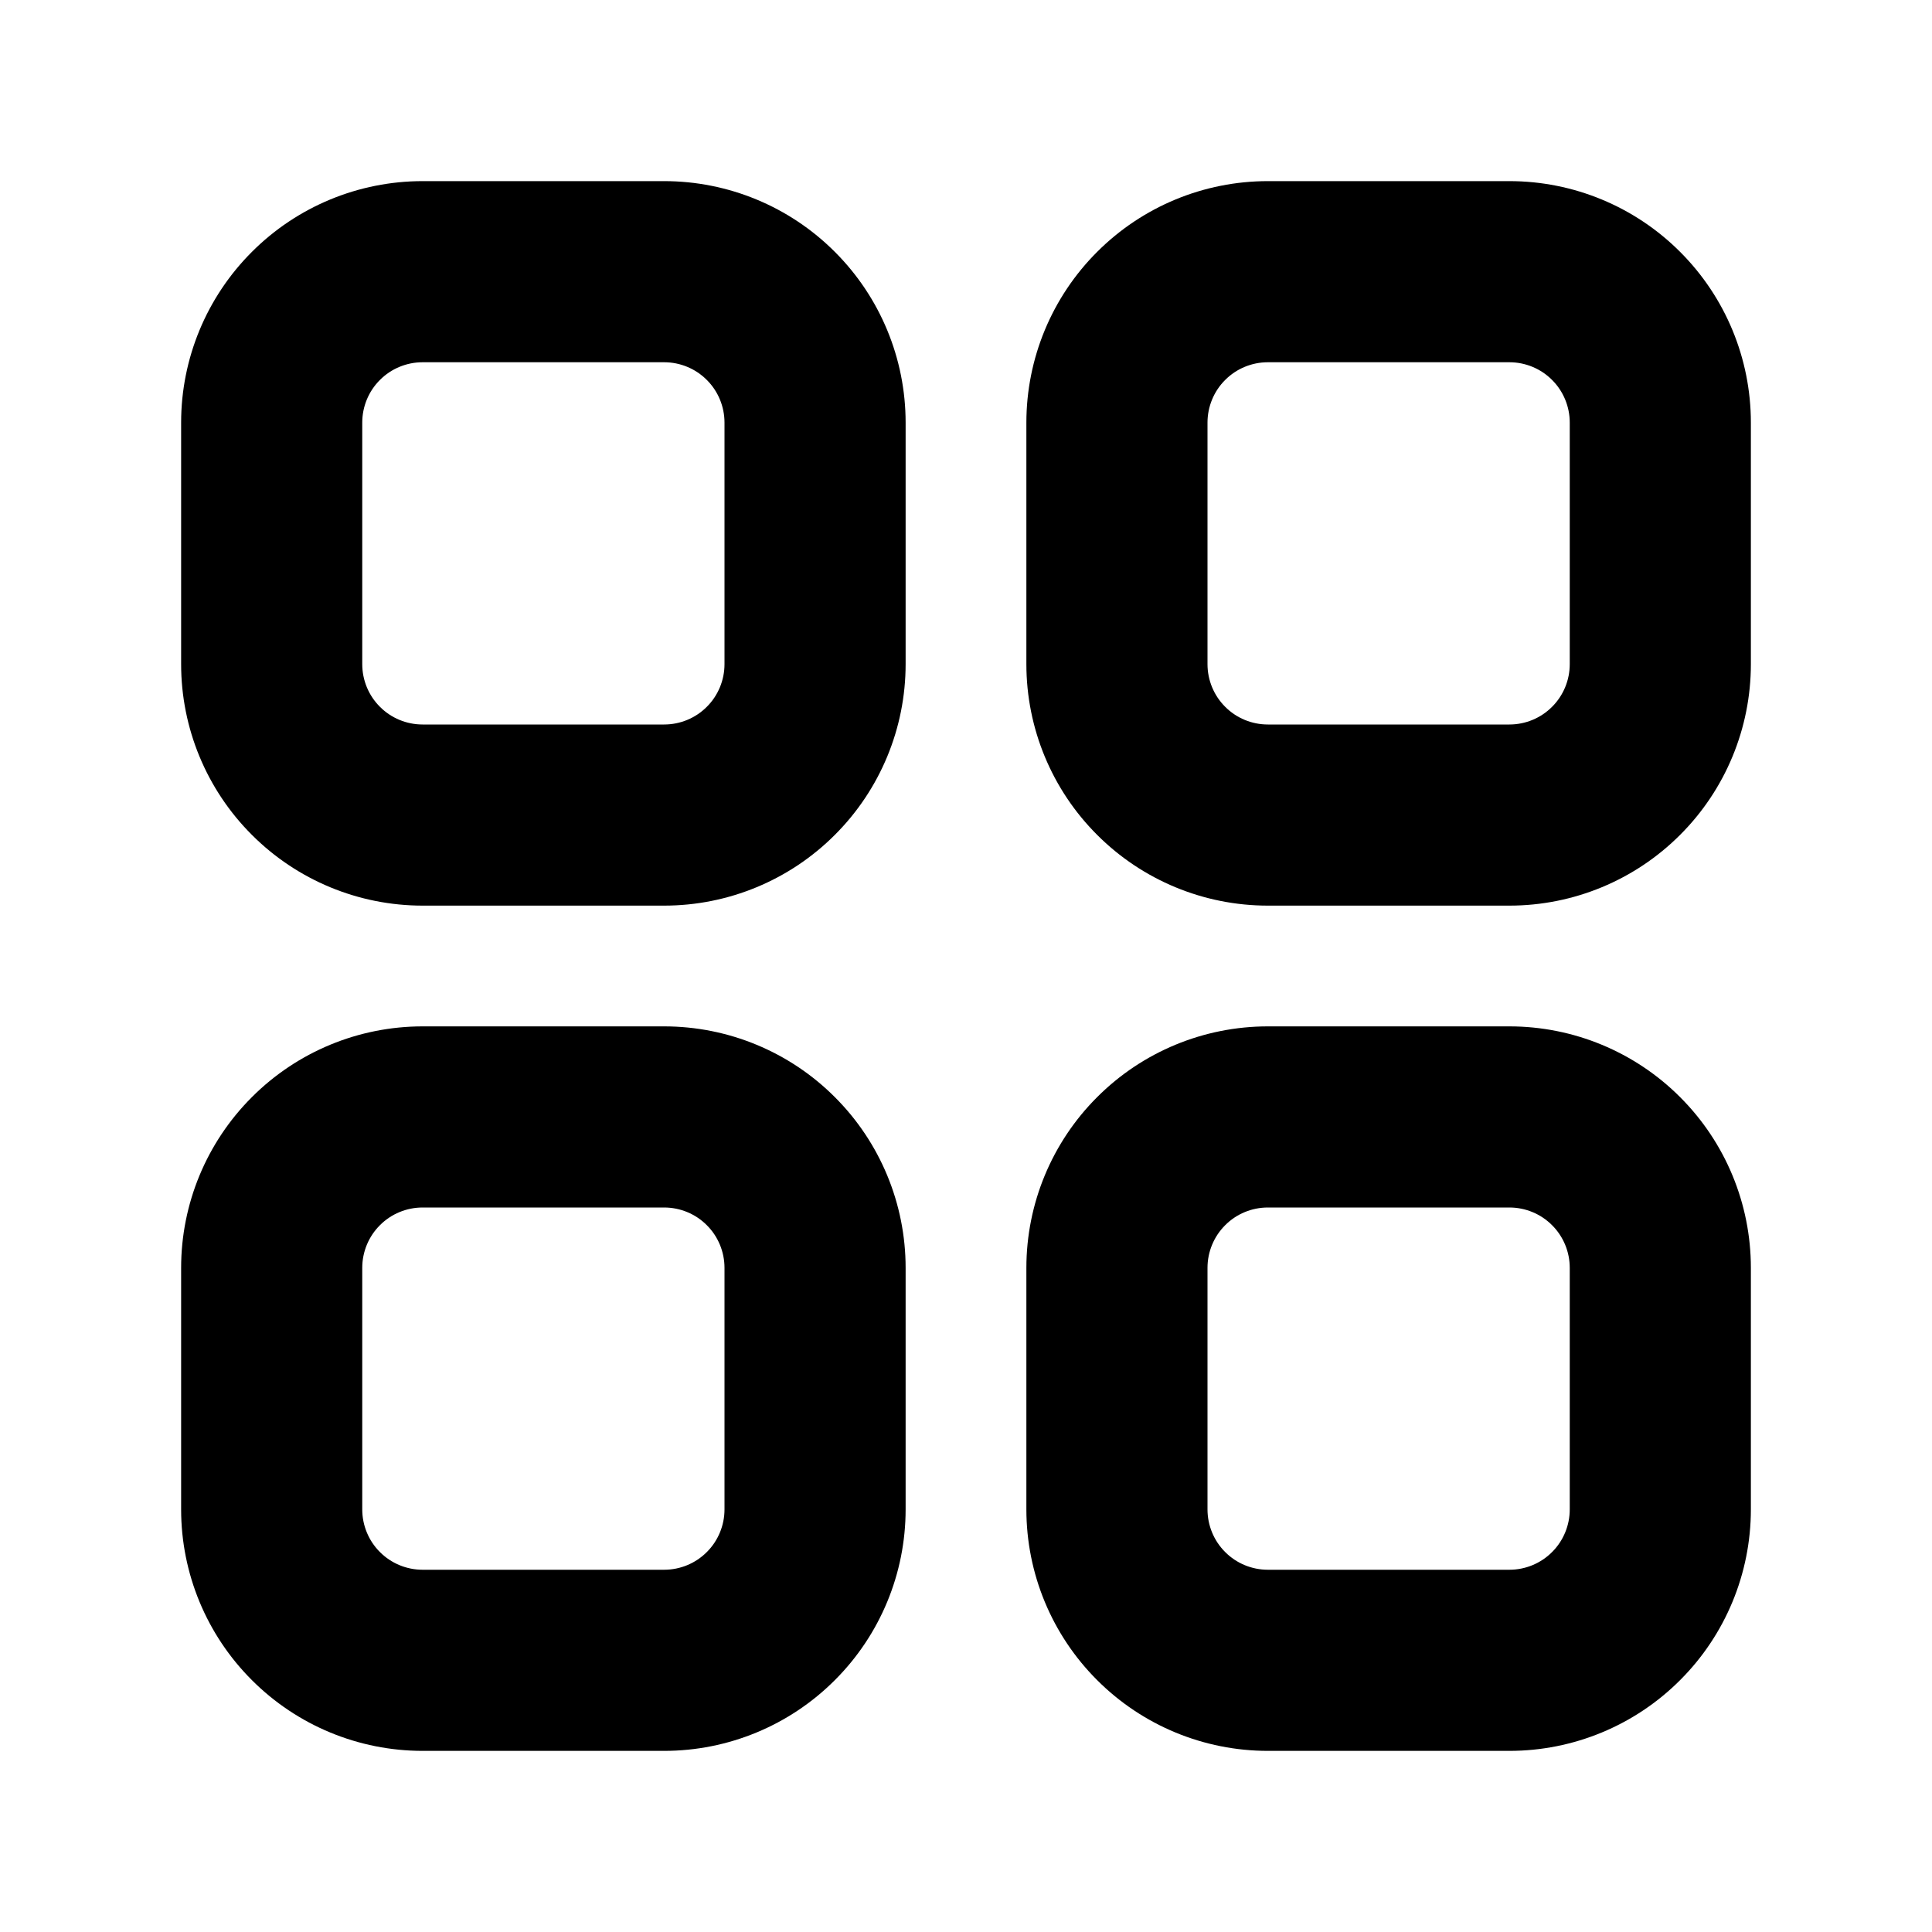 <svg width="32" height="32" viewBox="0 0 32 32" fill="none" xmlns="http://www.w3.org/2000/svg">
<path fill-rule="evenodd" clip-rule="evenodd" d="M7 6H11C11.265 6 11.52 6.105 11.707 6.293C11.895 6.48 12 6.735 12 7V11C12 11.265 11.895 11.52 11.707 11.707C11.52 11.895 11.265 12 11 12H7C6.735 12 6.48 11.895 6.293 11.707C6.105 11.52 6 11.265 6 11V7C6 6.735 6.105 6.48 6.293 6.293C6.48 6.105 6.735 6 7 6ZM3 7C3 5.939 3.421 4.922 4.172 4.172C4.922 3.421 5.939 3 7 3H11C12.061 3 13.078 3.421 13.828 4.172C14.579 4.922 15 5.939 15 7V11C15 12.061 14.579 13.078 13.828 13.828C13.078 14.579 12.061 15 11 15H7C5.939 15 4.922 14.579 4.172 13.828C3.421 13.078 3 12.061 3 11V7ZM21 6H25C25.265 6 25.52 6.105 25.707 6.293C25.895 6.48 26 6.735 26 7V11C26 11.265 25.895 11.52 25.707 11.707C25.52 11.895 25.265 12 25 12H21C20.735 12 20.48 11.895 20.293 11.707C20.105 11.52 20 11.265 20 11V7C20 6.735 20.105 6.48 20.293 6.293C20.48 6.105 20.735 6 21 6ZM17 7C17 5.939 17.421 4.922 18.172 4.172C18.922 3.421 19.939 3 21 3H25C26.061 3 27.078 3.421 27.828 4.172C28.579 4.922 29 5.939 29 7V11C29 12.061 28.579 13.078 27.828 13.828C27.078 14.579 26.061 15 25 15H21C19.939 15 18.922 14.579 18.172 13.828C17.421 13.078 17 12.061 17 11V7ZM11 20H7C6.735 20 6.48 20.105 6.293 20.293C6.105 20.48 6 20.735 6 21V25C6 25.265 6.105 25.52 6.293 25.707C6.48 25.895 6.735 26 7 26H11C11.265 26 11.52 25.895 11.707 25.707C11.895 25.52 12 25.265 12 25V21C12 20.735 11.895 20.48 11.707 20.293C11.52 20.105 11.265 20 11 20ZM7 17C5.939 17 4.922 17.421 4.172 18.172C3.421 18.922 3 19.939 3 21V25C3 26.061 3.421 27.078 4.172 27.828C4.922 28.579 5.939 29 7 29H11C12.061 29 13.078 28.579 13.828 27.828C14.579 27.078 15 26.061 15 25V21C15 19.939 14.579 18.922 13.828 18.172C13.078 17.421 12.061 17 11 17H7ZM21 20H25C25.265 20 25.52 20.105 25.707 20.293C25.895 20.48 26 20.735 26 21V25C26 25.265 25.895 25.52 25.707 25.707C25.52 25.895 25.265 26 25 26H21C20.735 26 20.48 25.895 20.293 25.707C20.105 25.52 20 25.265 20 25V21C20 20.735 20.105 20.48 20.293 20.293C20.48 20.105 20.735 20 21 20ZM17 21C17 19.939 17.421 18.922 18.172 18.172C18.922 17.421 19.939 17 21 17H25C26.061 17 27.078 17.421 27.828 18.172C28.579 18.922 29 19.939 29 21V25C29 26.061 28.579 27.078 27.828 27.828C27.078 28.579 26.061 29 25 29H21C19.939 29 18.922 28.579 18.172 27.828C17.421 27.078 17 26.061 17 25V21Z" fill="black"/>
</svg>
